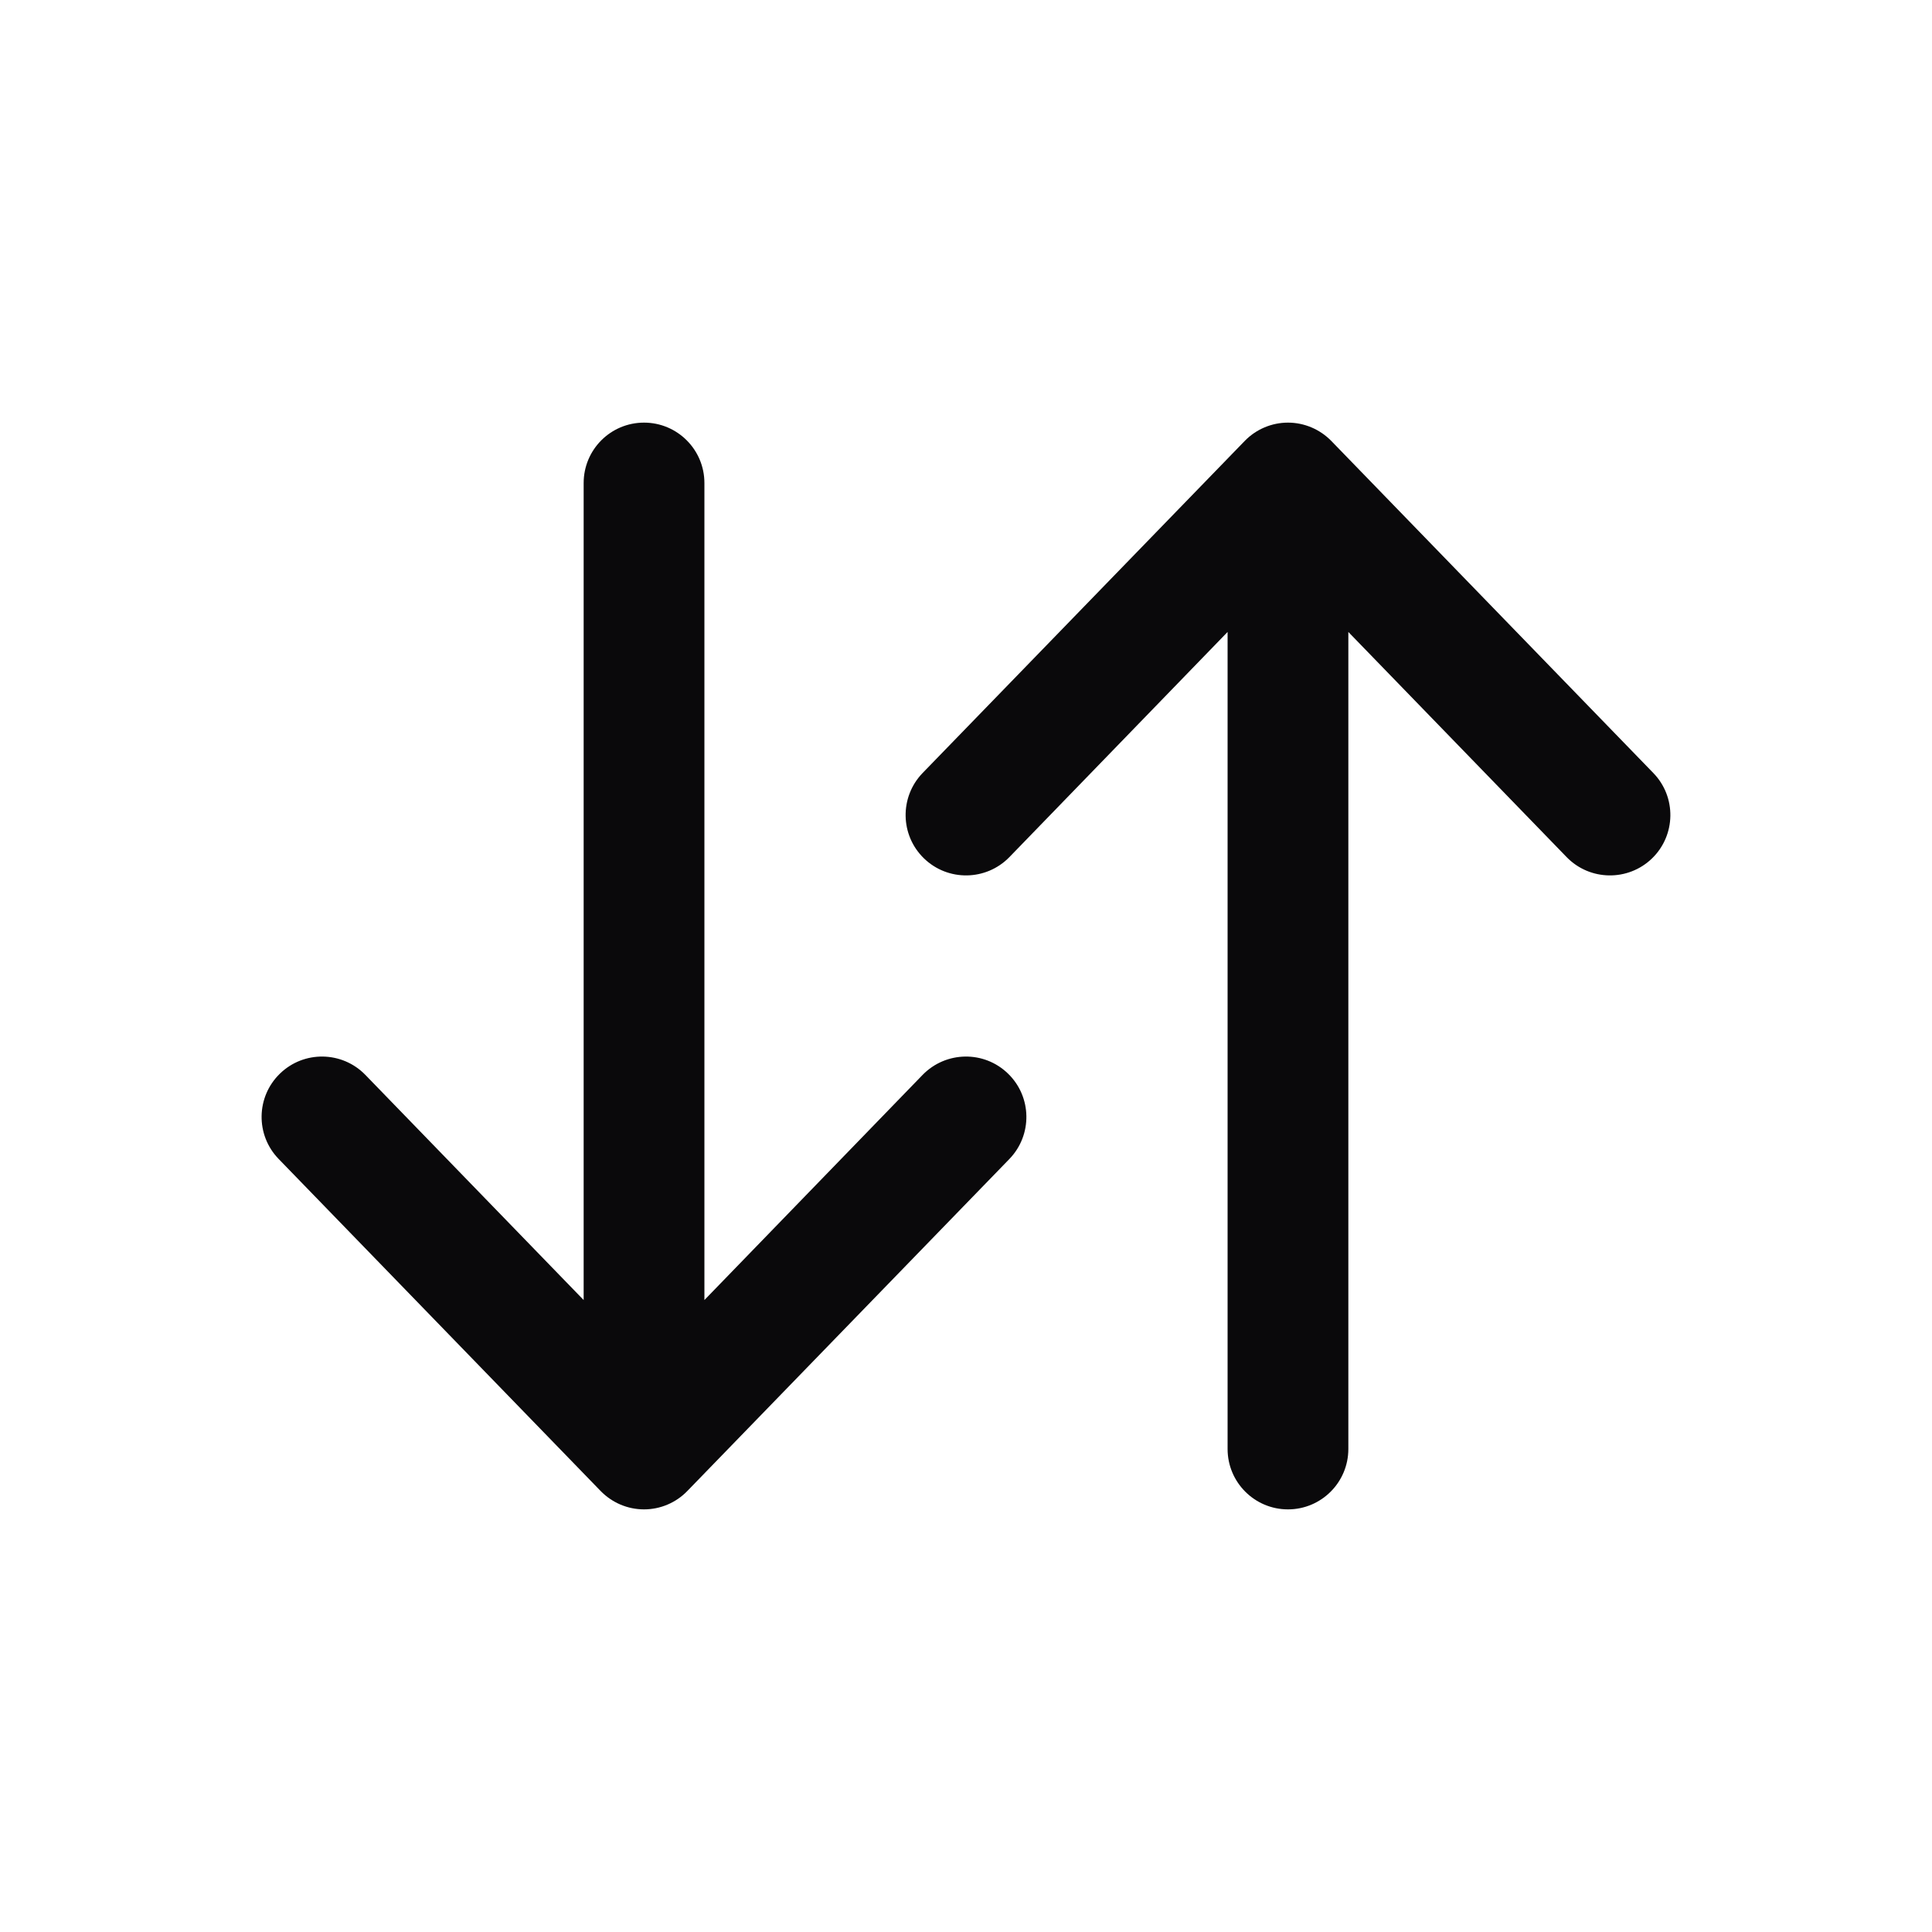 <svg width="20" height="20" viewBox="0 0 20 20" fill="none" xmlns="http://www.w3.org/2000/svg">
<path fill-rule="evenodd" clip-rule="evenodd" d="M13.333 4.375C13.502 4.375 13.664 4.444 13.782 4.565L17.115 8.002C17.356 8.25 17.349 8.646 17.102 8.886C16.854 9.126 16.458 9.12 16.218 8.873L13.958 6.542L13.958 15C13.958 15.345 13.678 15.625 13.333 15.625C12.988 15.625 12.708 15.345 12.708 15L12.708 6.542L10.449 8.873C10.208 9.12 9.813 9.126 9.565 8.886C9.317 8.646 9.311 8.25 9.551 8.002L12.885 4.565C13.002 4.444 13.164 4.375 13.333 4.375ZM6.667 4.375C7.012 4.375 7.292 4.655 7.292 5L7.292 13.458L9.551 11.127C9.792 10.88 10.187 10.873 10.435 11.114C10.683 11.354 10.689 11.75 10.449 11.998L7.115 15.435C6.998 15.556 6.836 15.625 6.667 15.625C6.497 15.625 6.336 15.556 6.218 15.435L2.885 11.998C2.644 11.75 2.65 11.354 2.898 11.114C3.146 10.873 3.542 10.88 3.782 11.127L6.042 13.458L6.042 5C6.042 4.655 6.321 4.375 6.667 4.375Z" fill="#0A090B"/>
</svg>
